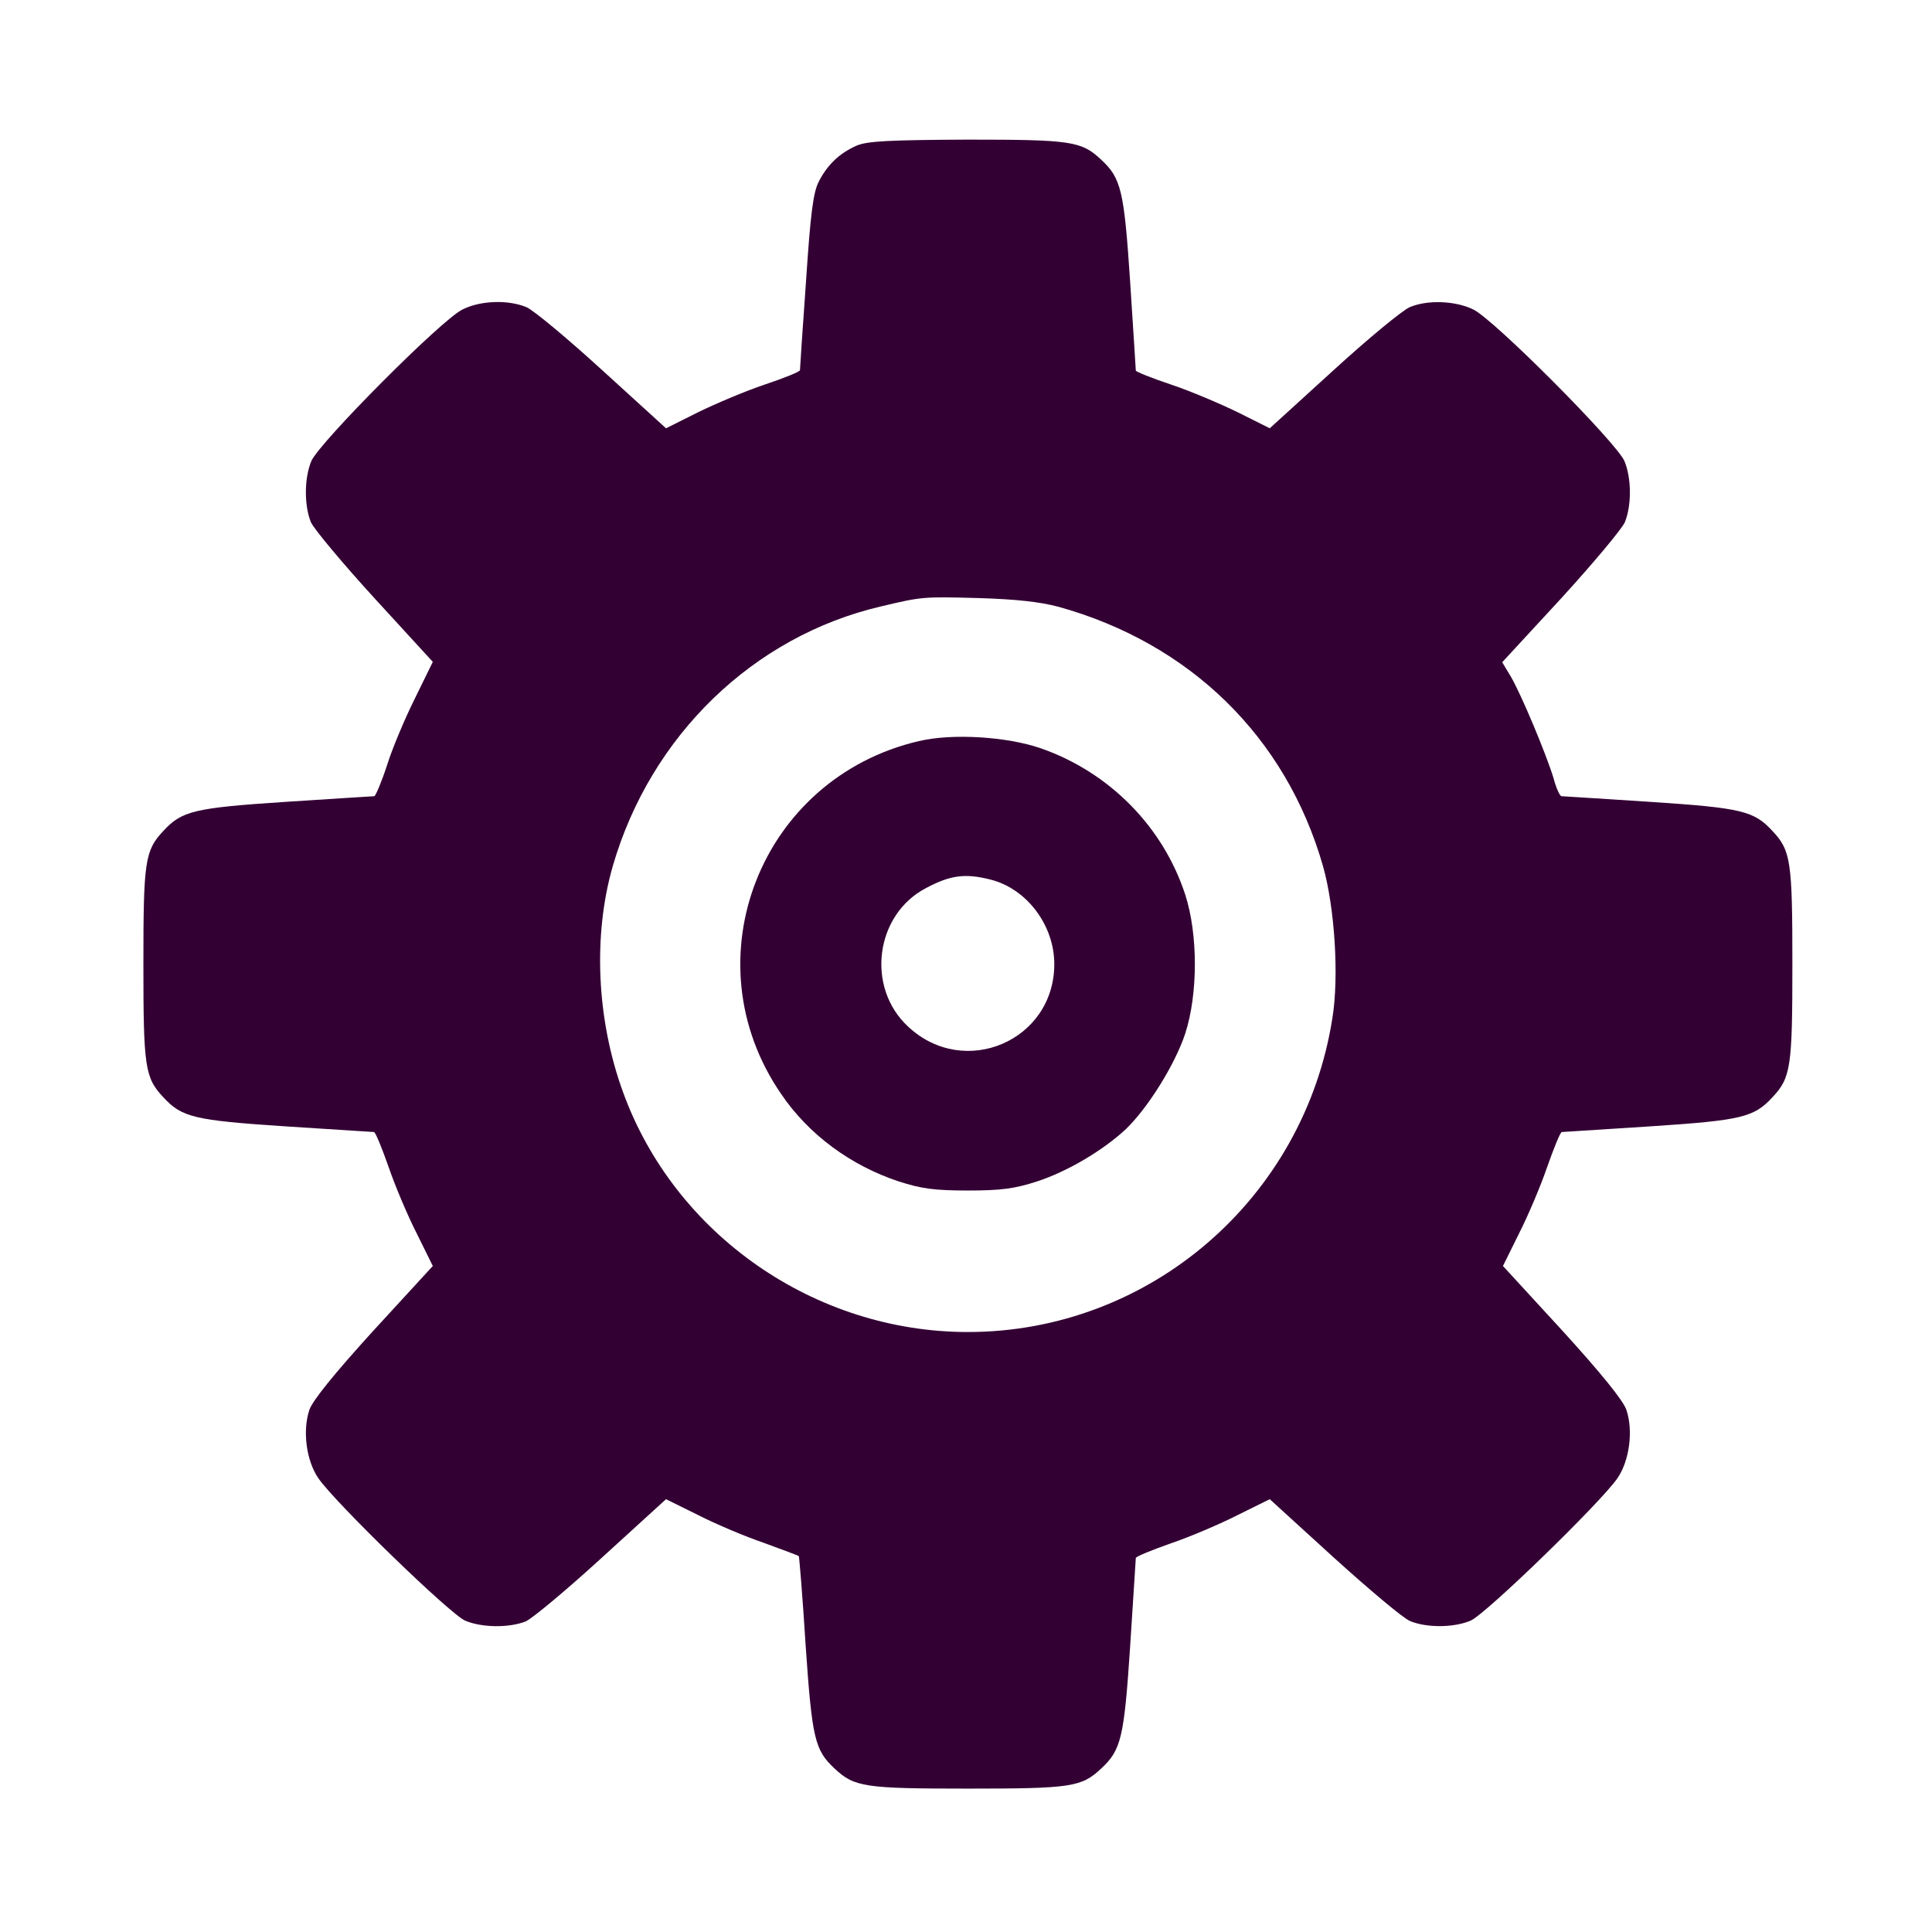 <?xml version="1.0" standalone="no"?>
<!DOCTYPE svg PUBLIC "-//W3C//DTD SVG 20010904//EN"
 "http://www.w3.org/TR/2001/REC-SVG-20010904/DTD/svg10.dtd">
<svg version="1.0" xmlns="http://www.w3.org/2000/svg"
 width="512pt" height="512pt" viewBox="0 0 512 512"
 preserveAspectRatio="xMidYMid meet">
<g transform="translate(0,512) scale(0.1,-0.1)"
fill="#330033" stroke="none">
<path d="M2270 4734 c-45 -20 -77 -50 -100 -95 -15 -29 -22 -84 -34 -265 -9
-125 -16 -231 -16 -235 0 -4 -42 -21 -93 -38 -51 -17 -131 -51 -178 -74 l-84
-42 -168 153 c-92 84 -183 160 -202 168 -48 20 -121 18 -169 -6 -55 -26 -380
-353 -401 -402 -19 -46 -19 -118 -1 -162 8 -18 84 -109 169 -202 l154 -168
-47 -96 c-26 -52 -60 -132 -74 -177 -15 -46 -31 -83 -34 -83 -4 0 -110 -7
-235 -15 -243 -16 -275 -24 -324 -77 -49 -52 -53 -80 -53 -353 0 -273 4 -301
53 -353 49 -53 81 -61 324 -77 125 -8 231 -15 234 -15 4 0 21 -42 39 -93 17
-50 51 -130 75 -177 l42 -85 -158 -172 c-102 -112 -161 -185 -169 -209 -19
-56 -8 -136 24 -182 45 -65 350 -361 389 -377 45 -19 117 -19 160 -2 18 8 109
84 202 169 l170 155 85 -42 c47 -24 125 -57 175 -74 49 -18 90 -33 92 -35 1
-1 10 -107 18 -236 17 -247 24 -278 77 -327 52 -49 80 -53 353 -53 273 0 301
4 353 53 53 49 61 81 77 324 8 125 15 231 15 234 0 4 42 21 93 39 50 17 130
51 177 75 l85 42 170 -155 c94 -85 184 -161 202 -168 43 -18 115 -18 160 1 39
16 344 312 389 377 32 46 43 126 24 182 -8 24 -67 97 -169 209 l-158 172 42
85 c24 47 58 127 75 177 18 51 35 93 39 93 3 0 109 7 234 15 243 16 275 24
324 77 49 52 53 80 53 353 0 273 -4 301 -53 353 -49 53 -81 61 -324 77 -125 8
-231 15 -235 15 -4 0 -14 21 -21 48 -20 65 -84 218 -112 267 l-24 40 156 169
c85 93 161 184 169 202 18 44 18 116 -1 162 -21 49 -346 376 -401 402 -47 23
-121 26 -168 6 -19 -8 -110 -83 -203 -168 l-168 -153 -84 42 c-47 23 -127 57
-178 74 -51 17 -93 34 -93 37 0 4 -7 110 -15 235 -16 243 -24 275 -77 324 -52
49 -79 53 -355 53 -208 -1 -265 -4 -293 -16z m535 -1222 c349 -97 603 -345
701 -687 31 -109 43 -292 25 -403 -75 -479 -485 -832 -966 -832 -406 0 -777
258 -914 636 -70 192 -80 415 -27 599 100 345 372 609 711 688 109 26 112 26
260 22 98 -3 161 -10 210 -23z"/>
<path d="M2435 3156 c-420 -98 -609 -580 -365 -935 73 -108 185 -190 312 -232
59 -19 94 -24 183 -24 89 0 124 5 183 24 80 26 175 82 236 139 58 56 130 171
157 253 34 105 34 263 0 368 -59 181 -202 325 -383 388 -90 31 -234 40 -323
19z m190 -367 c96 -24 169 -121 169 -224 0 -203 -238 -305 -387 -166 -113 104
-88 298 48 368 64 34 103 39 170 22z"/>
</g>
</svg>
